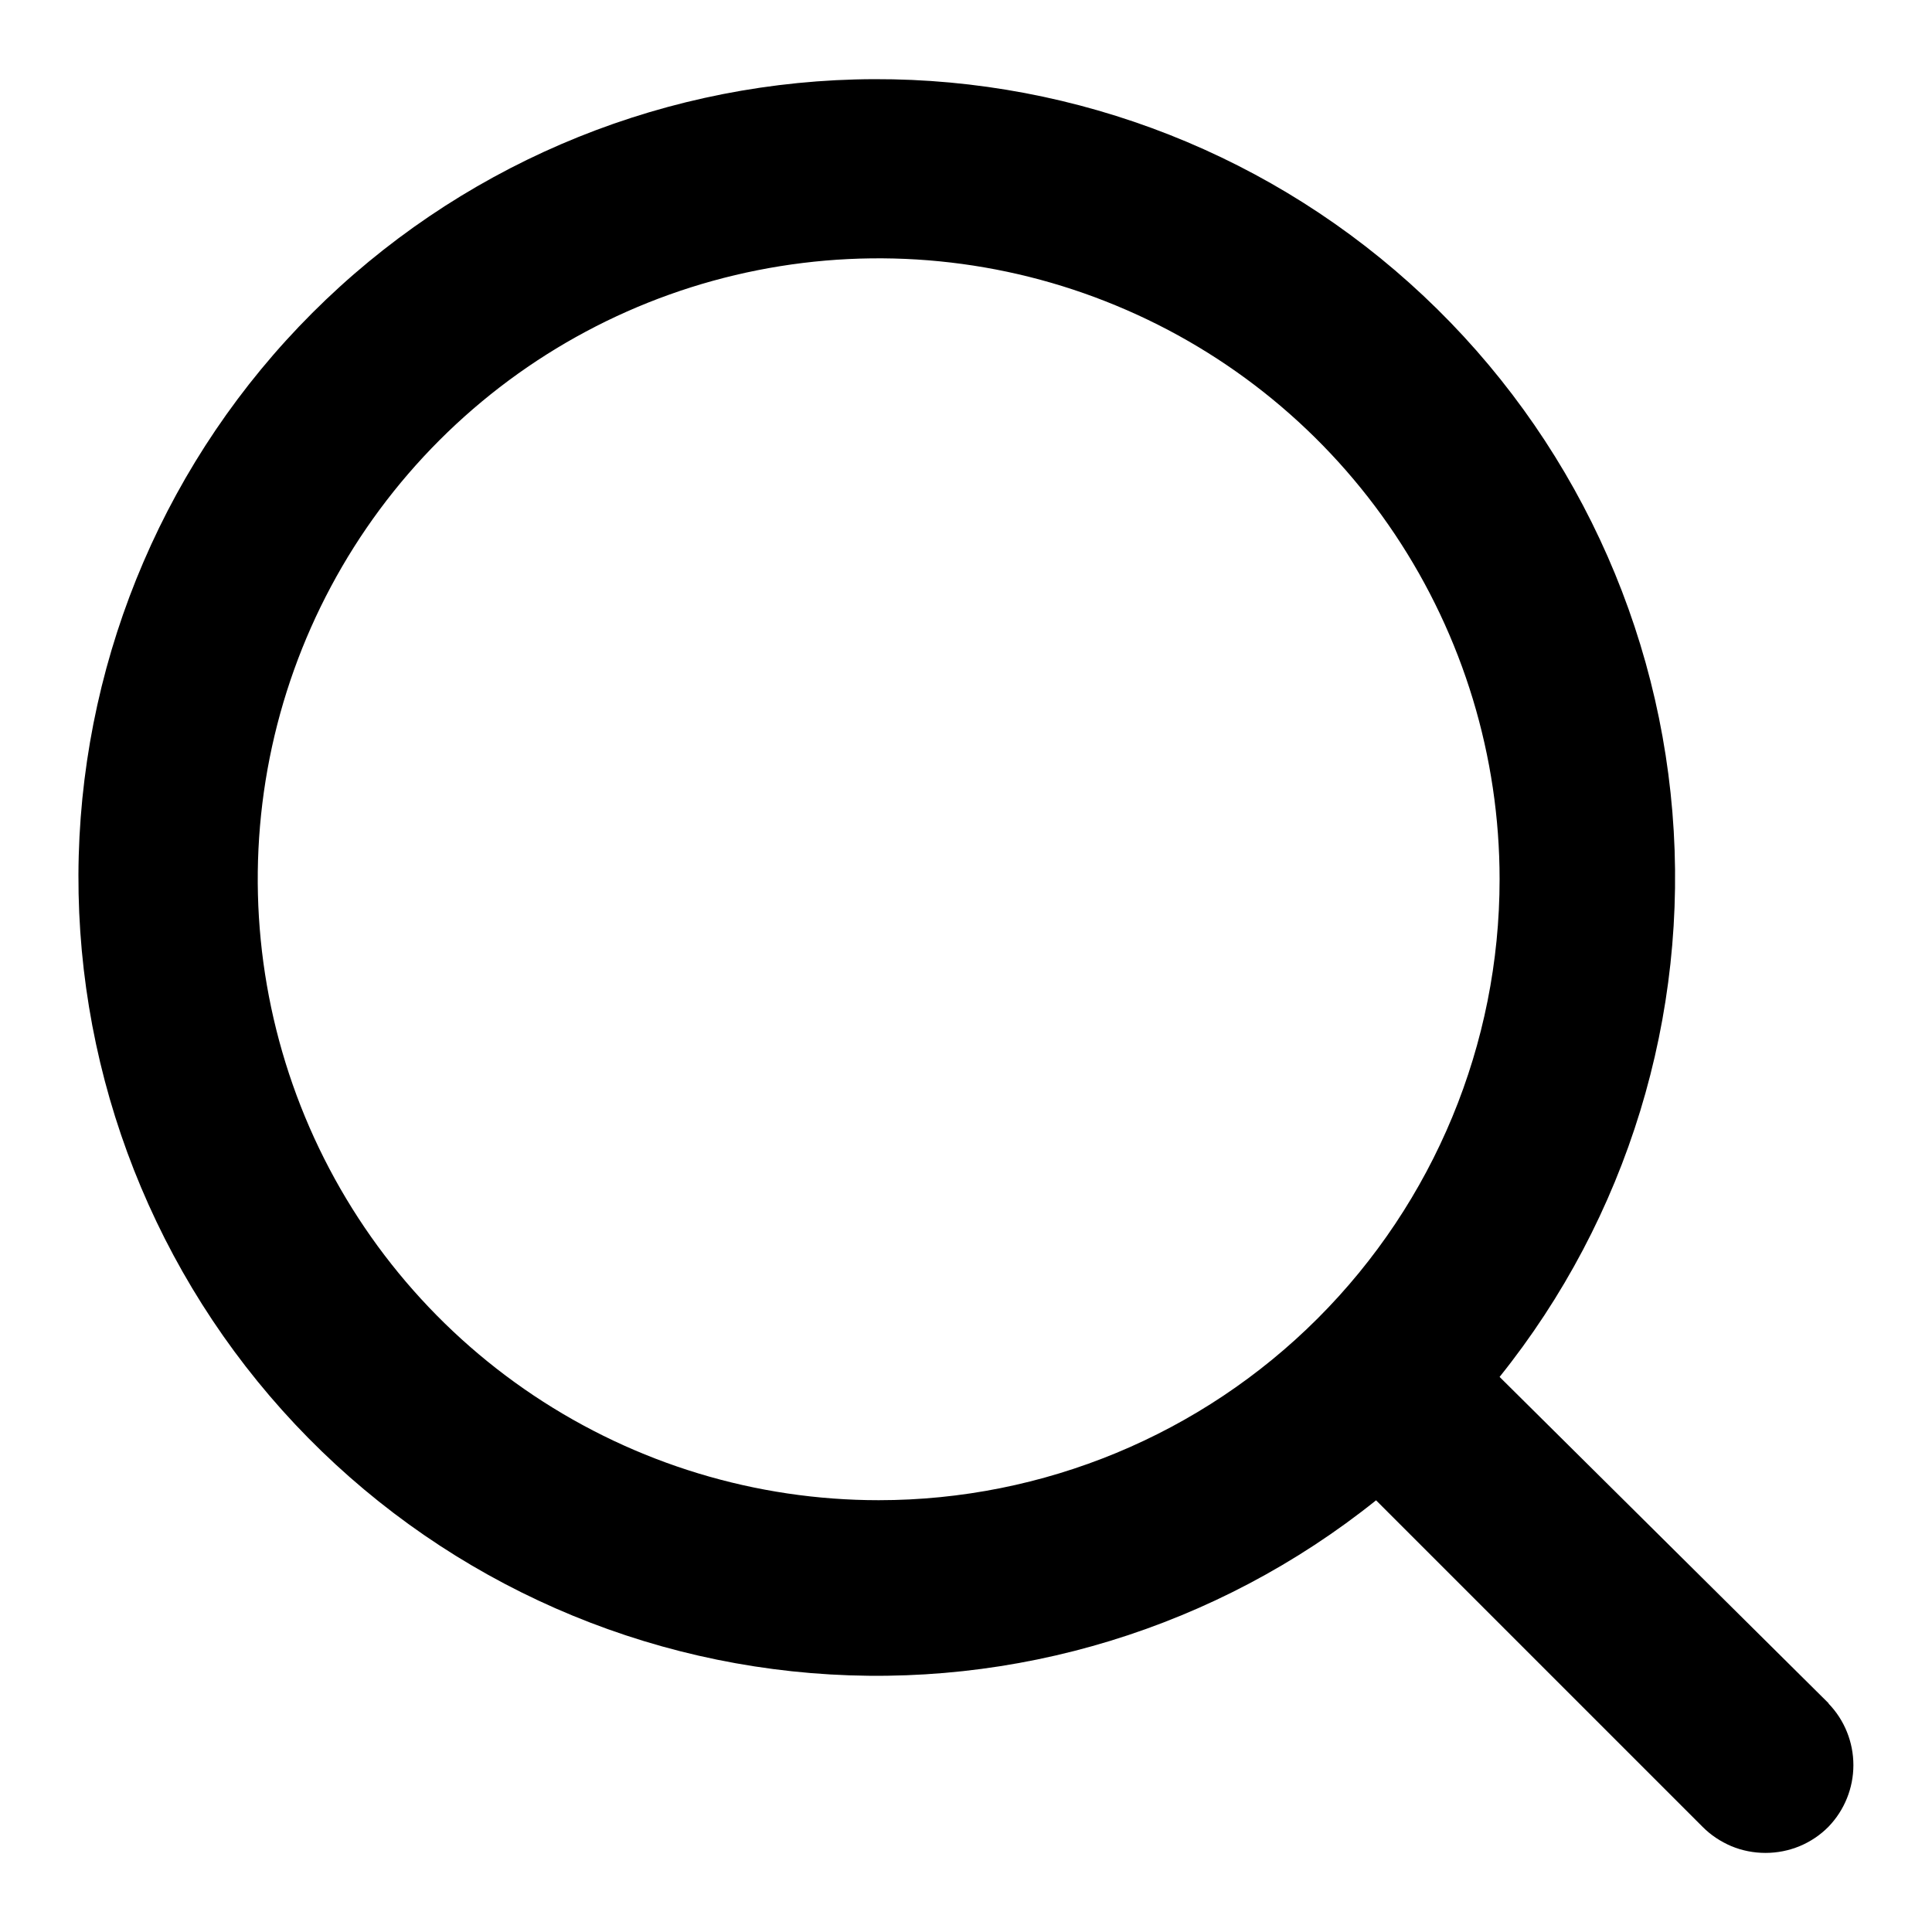 <svg viewBox="-0.5 -0.5 16 16" fill="none" xmlns="http://www.w3.org/2000/svg" id="Search--Streamline-Unicons" height="16" width="16"><desc>Search Streamline Icon: https://streamlinehq.com</desc><path d="m14.644 13.606 -2.725 -2.703c1.058 -1.319 1.57 -2.993 1.431 -4.678 -0.139 -1.685 -0.918 -3.253 -2.177 -4.381C9.914 0.715 8.27 0.112 6.58 0.158 4.89 0.204 3.282 0.896 2.086 2.092S0.199 4.896 0.152 6.586c-0.046 1.69 0.557 3.334 1.685 4.593 1.128 1.259 2.696 2.038 4.381 2.177 1.685 0.139 3.359 -0.374 4.678 -1.431l2.703 2.703c0.068 0.069 0.15 0.123 0.239 0.161 0.089 0.037 0.185 0.056 0.283 0.056s0.193 -0.019 0.283 -0.056c0.089 -0.037 0.171 -0.092 0.239 -0.161 0.132 -0.137 0.206 -0.32 0.206 -0.51s-0.074 -0.374 -0.206 -0.51Zm-7.867 -1.682c-1.017 0 -2.011 -0.302 -2.857 -0.867 -0.846 -0.565 -1.505 -1.368 -1.894 -2.308 -0.389 -0.94 -0.491 -1.974 -0.293 -2.971 0.198 -0.997 0.688 -1.914 1.407 -2.633 0.719 -0.719 1.635 -1.209 2.633 -1.407 0.997 -0.198 2.031 -0.097 2.971 0.293 0.94 0.389 1.743 1.048 2.308 1.894 0.565 0.846 0.867 1.84 0.867 2.857 0 1.364 -0.542 2.672 -1.506 3.636 -0.964 0.964 -2.272 1.506 -3.636 1.506Z" fill="#000000" stroke-width="1"></path></svg>